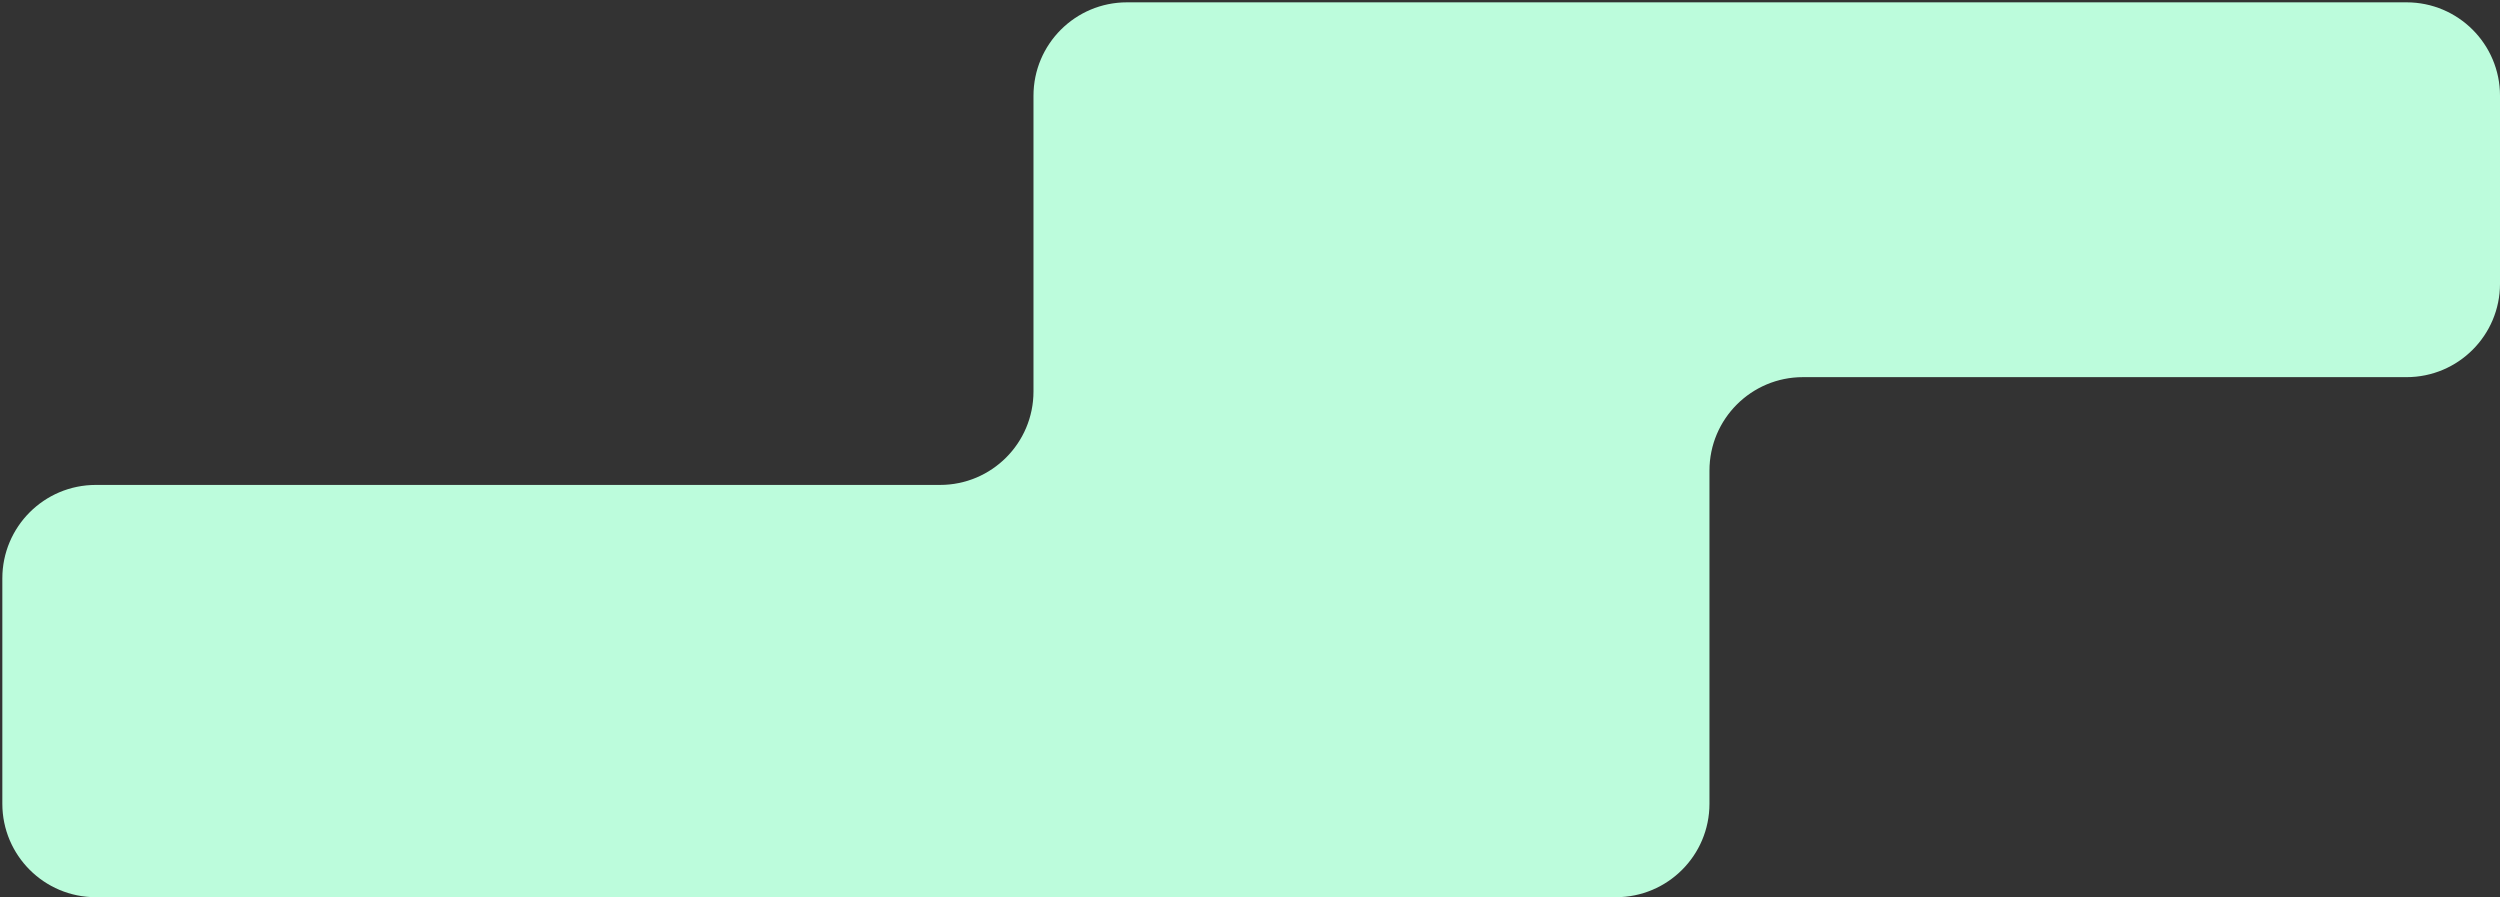 <svg width="535" height="192" viewBox="0 0 535 192" fill="none" xmlns="http://www.w3.org/2000/svg">
<rect x="0" y="0" width="535" height="192" fill="#333333" stroke="none"/>
<path d="M221.166 20.5C221.166 9.454 230.12 0.5 241.166 0.5H515.002C526.048 0.5 535.002 9.454 535.002 20.5V60.709C535.002 71.754 526.048 80.709 515.002 80.709H385.825C374.779 80.709 365.825 89.663 365.825 100.709V172C365.825 183.046 356.871 192 345.825 192H183.163H20.5C9.454 192 0.5 183.046 0.5 172V123.775C0.5 112.73 9.454 103.775 20.5 103.775H201.166C212.212 103.775 221.166 94.821 221.166 83.775V20.5Z" fill="#BCFCDC"/>
</svg>
